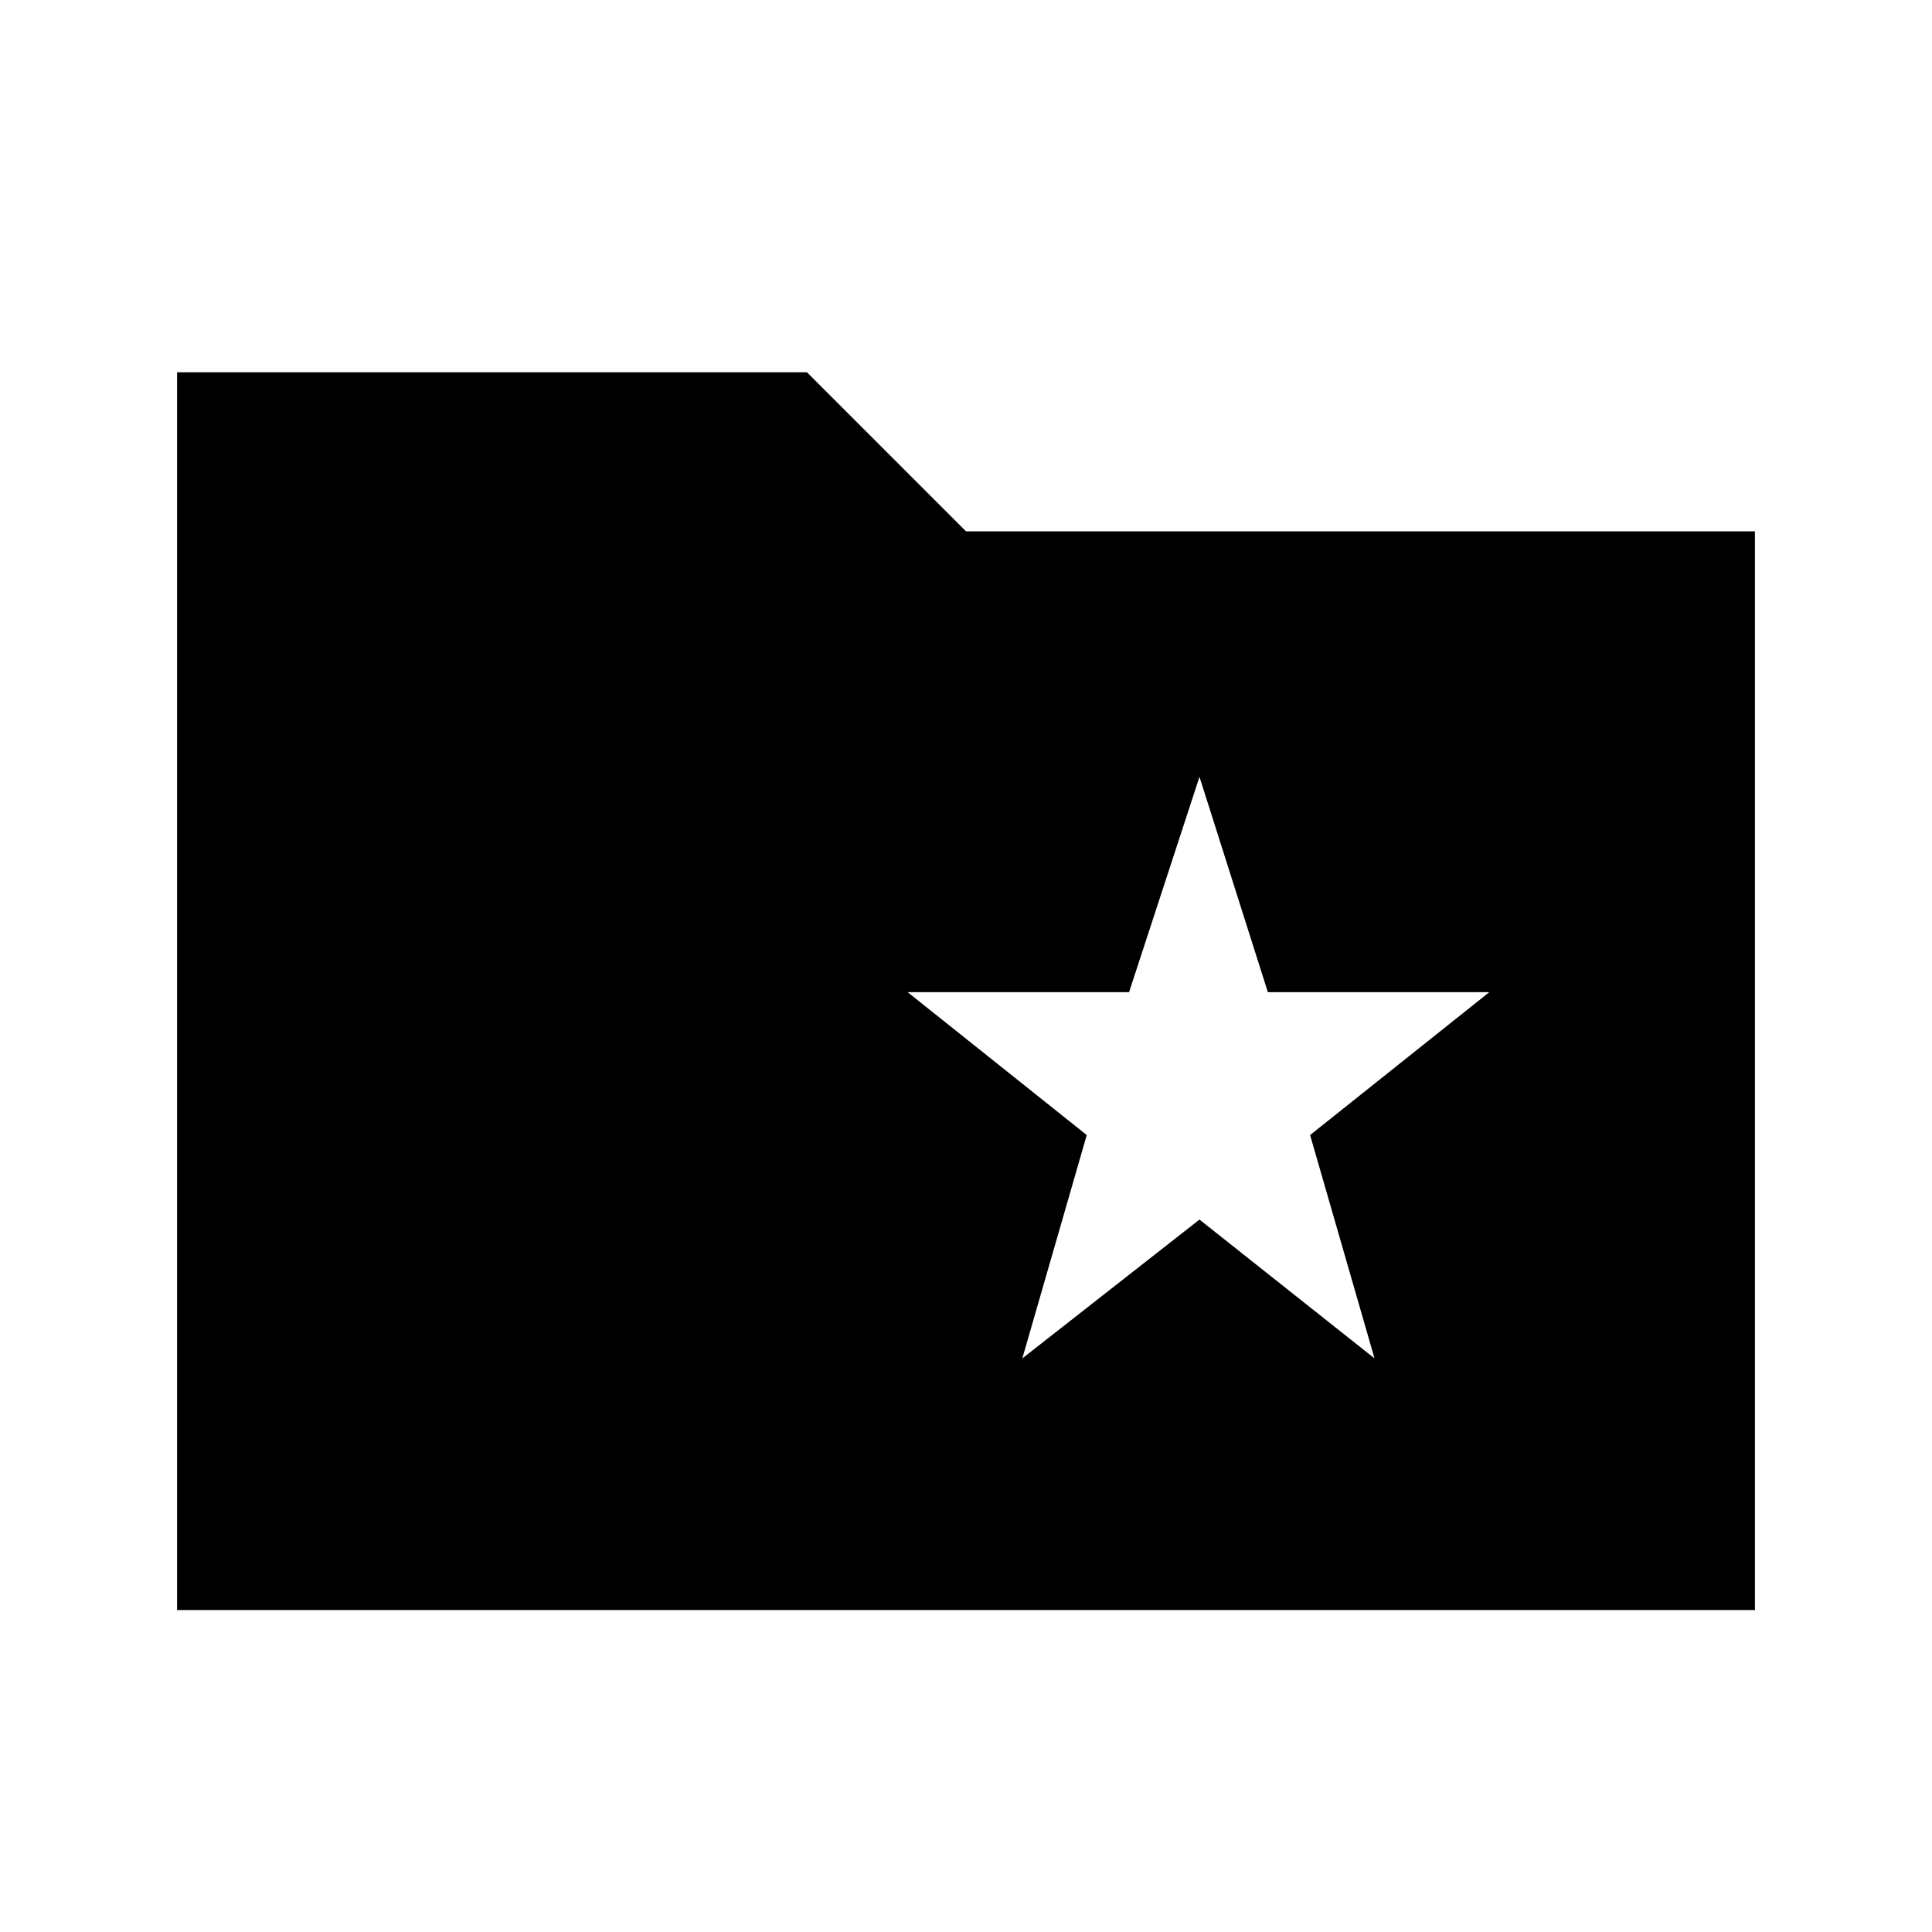 <svg xmlns="http://www.w3.org/2000/svg" height="20" width="20"><path d="M10.583 14.062 12.417 12.625 14.229 14.062 13.562 11.75 15.417 10.271H13.125L12.417 8.042L11.688 10.271H9.396L11.25 11.75ZM1.833 16.667V3.854H8.354L10 5.5H18.167V16.667Z"/></svg>